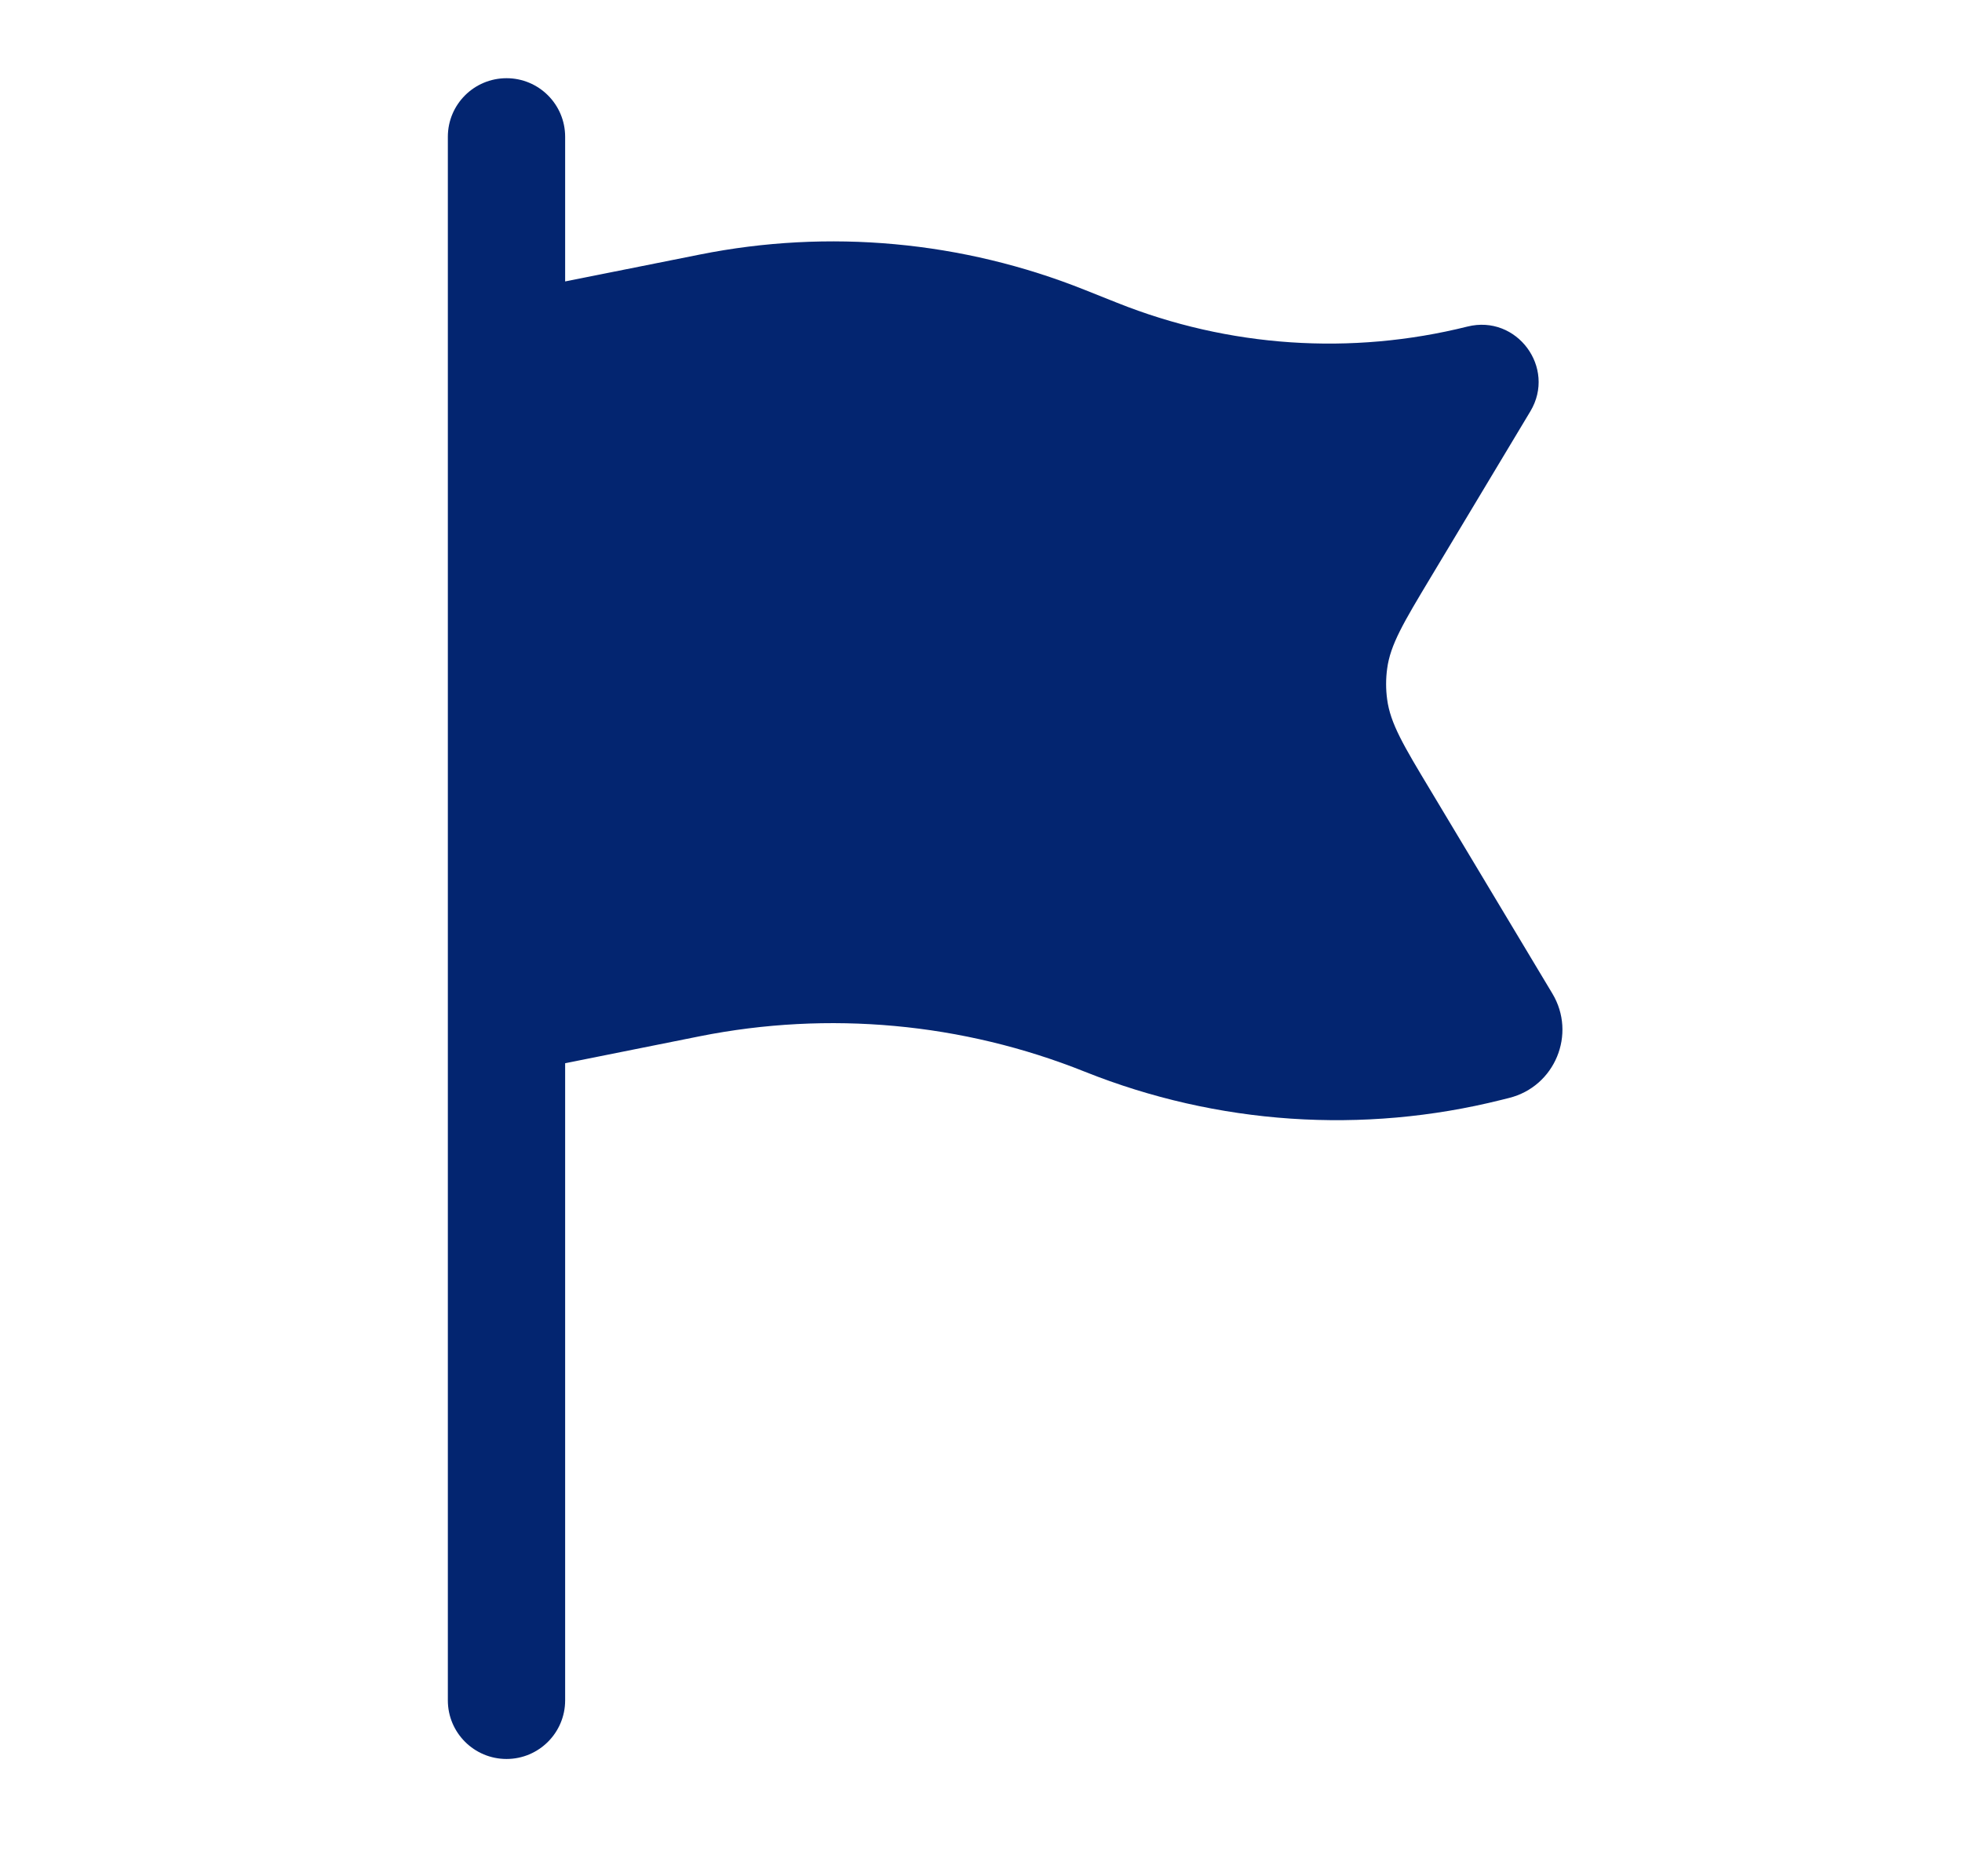 <svg width="23" height="22" viewBox="0 0 23 22" fill="none" xmlns="http://www.w3.org/2000/svg">
<path d="M5.938 0.917C6.317 0.917 6.625 1.224 6.625 1.604V3.3L8.202 2.985C9.715 2.682 11.284 2.826 12.716 3.399L13.095 3.55C14.401 4.073 15.839 4.17 17.203 3.829C17.782 3.685 18.246 4.312 17.94 4.823L16.768 6.776C16.455 7.298 16.298 7.559 16.261 7.842C16.245 7.961 16.245 8.081 16.261 8.199C16.298 8.483 16.455 8.744 16.768 9.265L18.198 11.65C18.483 12.125 18.228 12.74 17.691 12.874L17.599 12.897C15.977 13.303 14.269 13.187 12.716 12.566C11.284 11.993 9.715 11.849 8.202 12.151L6.625 12.467V19.938C6.625 20.317 6.317 20.625 5.938 20.625C5.558 20.625 5.25 20.317 5.25 19.938V1.604C5.25 1.224 5.558 0.917 5.938 0.917Z" fill="#032570"/>
</svg>

